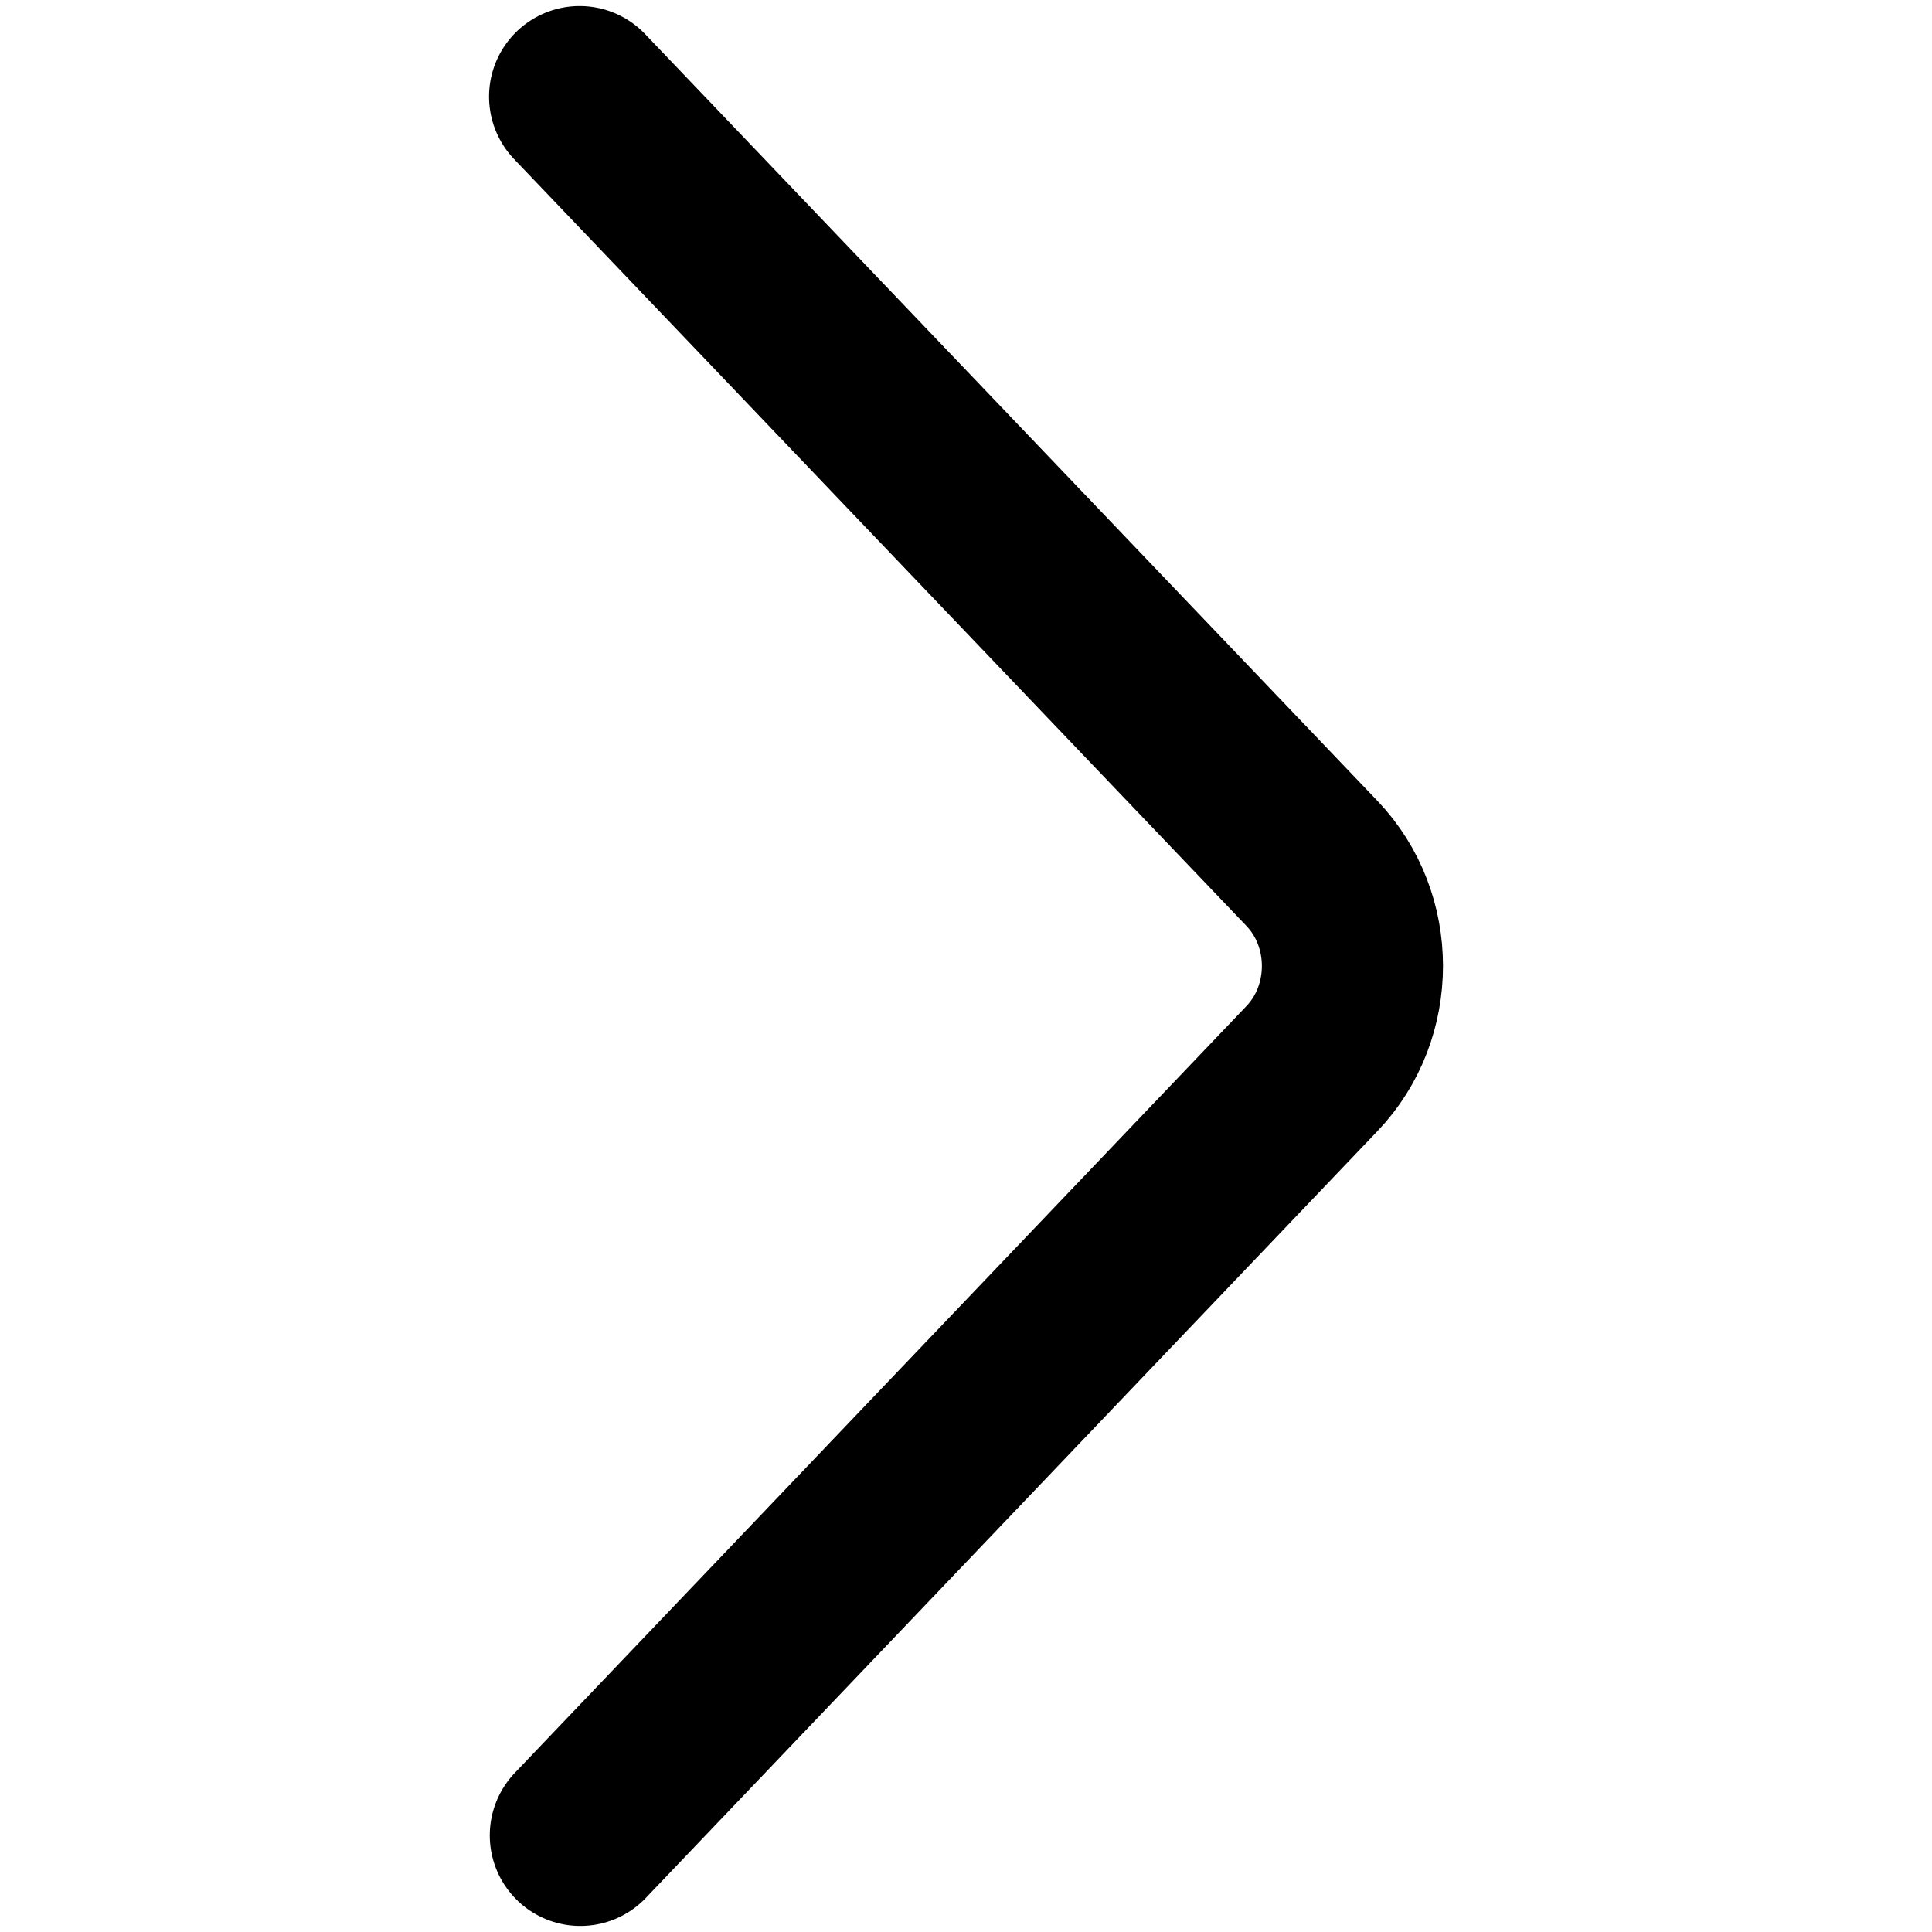 <svg width="24" height="24" viewBox="0 0 24 24" fill="none" xmlns="http://www.w3.org/2000/svg">
<path d="M7.209 22.8L16.298 13.274C16.968 12.572 16.968 11.428 16.298 10.726L7.2 1.2" stroke="currentColor" stroke-width="2.25" stroke-miterlimit="10" stroke-linecap="round"/>
</svg>
